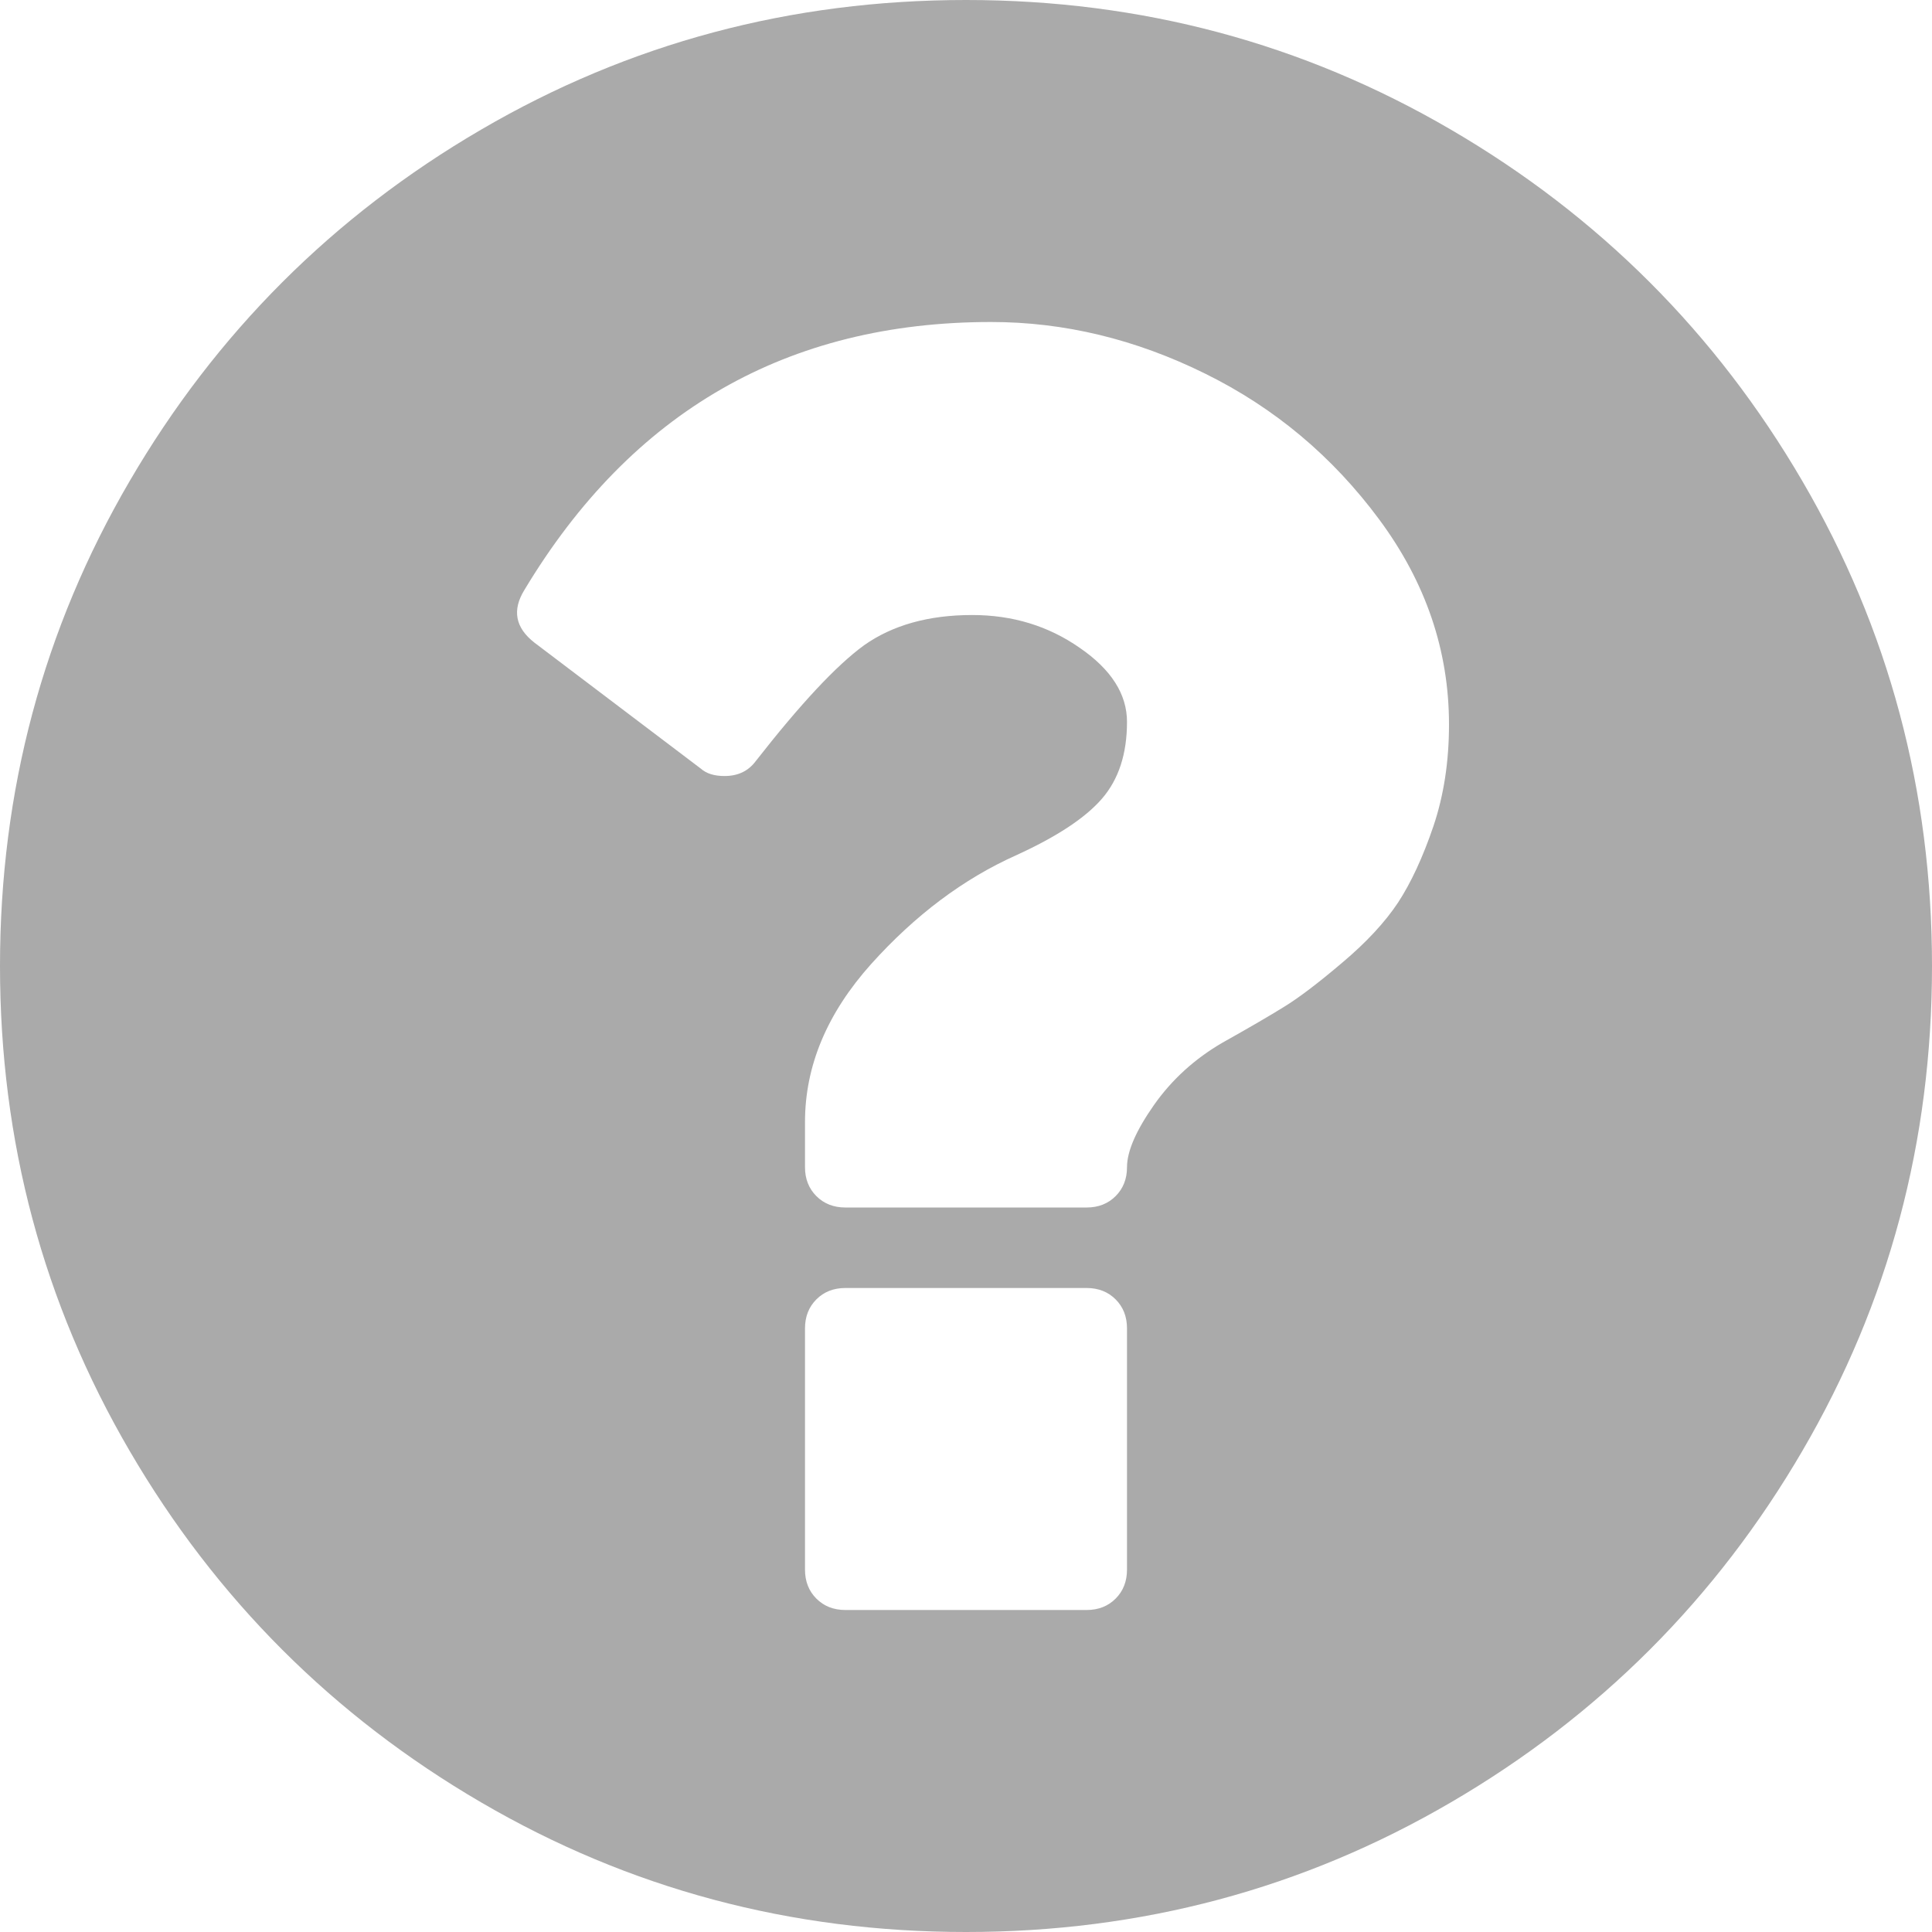 ﻿<?xml version="1.0" encoding="utf-8"?>
<svg version="1.1" xmlns:xlink="http://www.w3.org/1999/xlink" width="9px" height="9px" xmlns="http://www.w3.org/2000/svg">
  <g transform="matrix(1 0 0 1 -249 -89 )">
    <path d="M 5.197 7.447  C 5.232 7.412  5.25 7.367  5.25 7.312  L 5.25 6.188  C 5.25 6.133  5.232 6.088  5.197 6.053  C 5.162 6.018  5.117 6  5.062 6  L 3.938 6  C 3.883 6  3.838 6.018  3.803 6.053  C 3.768 6.088  3.75 6.133  3.75 6.188  L 3.75 7.312  C 3.75 7.367  3.768 7.412  3.803 7.447  C 3.838 7.482  3.883 7.5  3.938 7.5  L 5.062 7.5  C 5.117 7.5  5.162 7.482  5.197 7.447  Z M 6.677 3.85  C 6.726 3.705  6.75 3.547  6.75 3.375  C 6.75 3.031  6.642 2.713  6.425 2.42  C 6.208 2.127  5.938 1.9  5.613 1.74  C 5.289 1.58  4.957 1.5  4.617 1.5  C 3.668 1.5  2.943 1.916  2.443 2.748  C 2.385 2.842  2.4 2.924  2.49 2.994  L 3.264 3.58  C 3.291 3.604  3.328 3.615  3.375 3.615  C 3.438 3.615  3.486 3.592  3.521 3.545  C 3.729 3.279  3.896 3.1  4.025 3.006  C 4.158 2.912  4.326 2.865  4.529 2.865  C 4.717 2.865  4.884 2.916  5.03 3.018  C 5.177 3.119  5.25 3.234  5.25 3.363  C 5.25 3.512  5.211 3.631  5.133 3.721  C 5.055 3.811  4.922 3.898  4.734 3.984  C 4.488 4.094  4.263 4.263  4.058 4.491  C 3.853 4.72  3.75 4.965  3.75 5.227  L 3.75 5.438  C 3.75 5.492  3.768 5.537  3.803 5.572  C 3.838 5.607  3.883 5.625  3.938 5.625  L 5.062 5.625  C 5.117 5.625  5.162 5.607  5.197 5.572  C 5.232 5.537  5.25 5.492  5.25 5.438  C 5.25 5.363  5.292 5.267  5.376 5.147  C 5.46 5.028  5.566 4.932  5.695 4.857  C 5.82 4.787  5.916 4.731  5.982 4.69  C 6.049 4.649  6.139 4.581  6.252 4.485  C 6.365 4.39  6.452 4.296  6.513 4.204  C 6.573 4.112  6.628 3.994  6.677 3.85  Z M 8.396 2.241  C 8.799 2.931  9 3.684  9 4.5  C 9 5.316  8.799 6.069  8.396 6.759  C 7.994 7.448  7.448 7.994  6.759 8.396  C 6.069 8.799  5.316 9  4.5 9  C 3.684 9  2.931 8.799  2.241 8.396  C 1.552 7.994  1.006 7.448  0.604 6.759  C 0.201 6.069  0 5.316  0 4.5  C 0 3.684  0.201 2.931  0.604 2.241  C 1.006 1.552  1.552 1.006  2.241 0.604  C 2.931 0.201  3.684 0  4.5 0  C 5.316 0  6.069 0.201  6.759 0.604  C 7.448 1.006  7.994 1.552  8.396 2.241  Z " fill-rule="nonzero" fill="#aaaaaa" stroke="none" transform="matrix(1 0 0 1 249 89 )" />
  </g>
</svg>